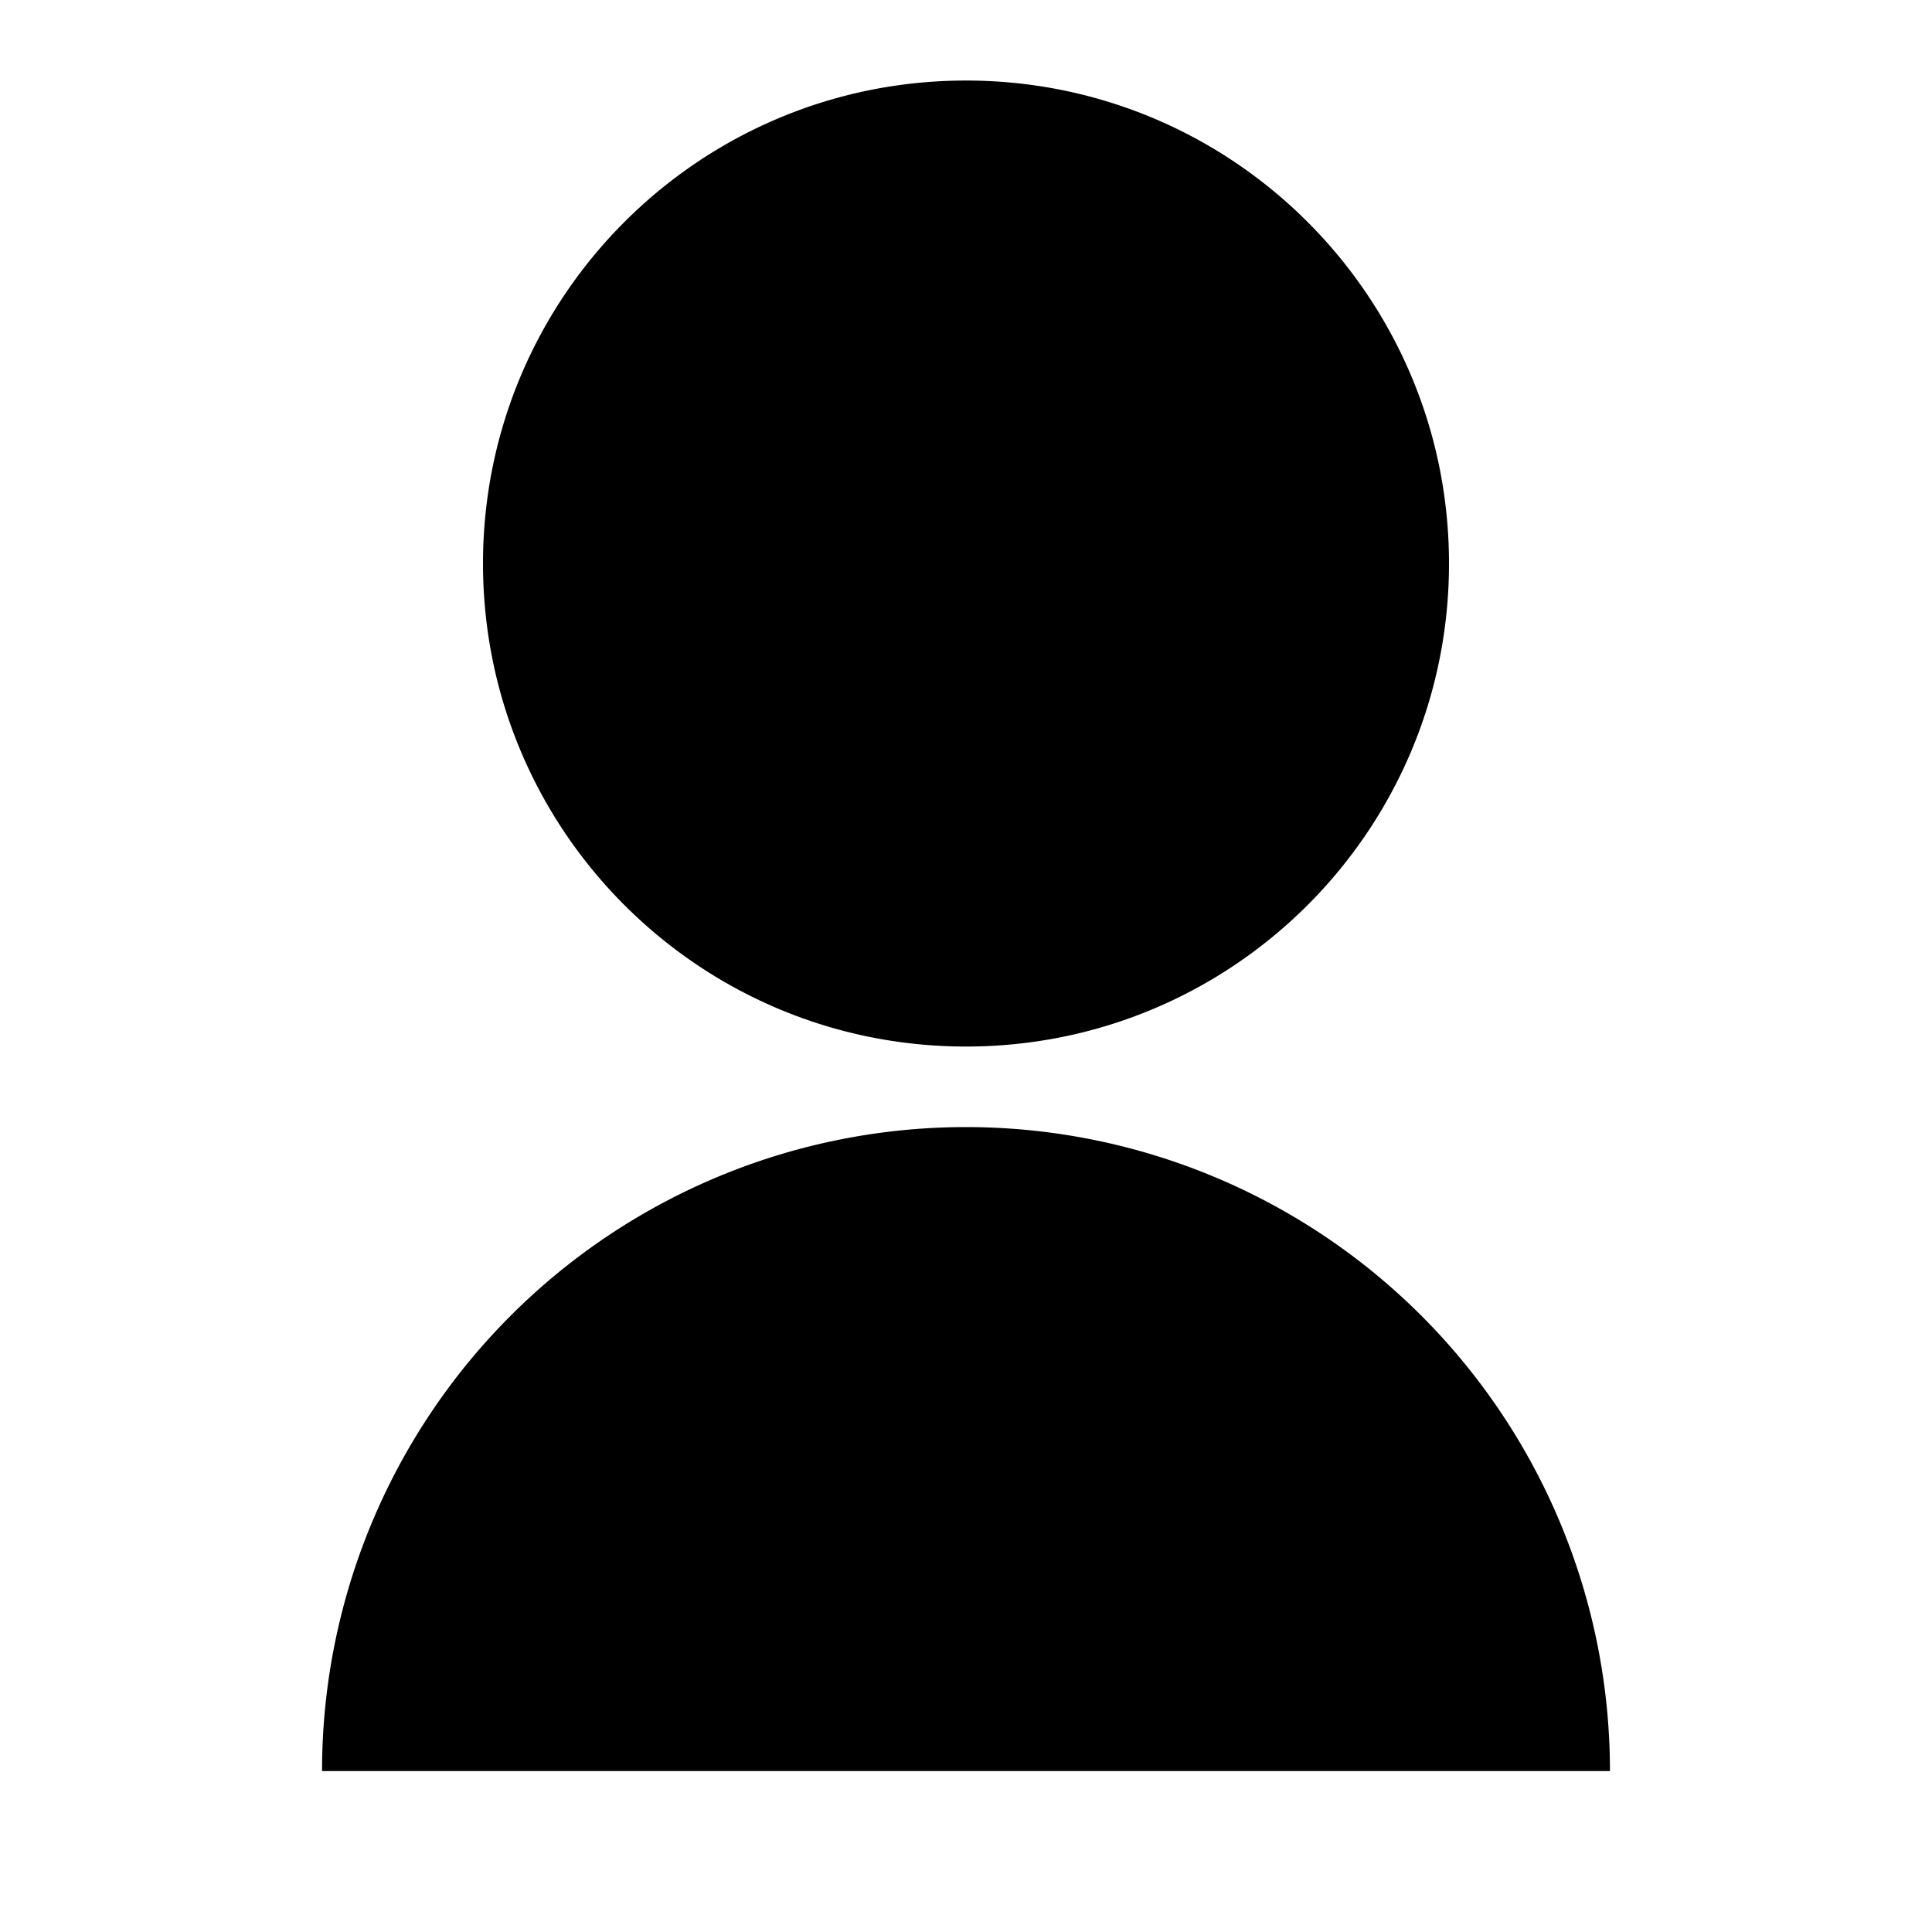 <svg width="16" height="16" fill="none" xmlns="http://www.w3.org/2000/svg"><path d="M2.667 14.667a5.333 5.333 0 0110.666 0H2.667zm5.333-6c-2.21 0-4-1.79-4-4s1.79-4 4-4 4 1.79 4 4-1.79 4-4 4z" fill="#000"/></svg>